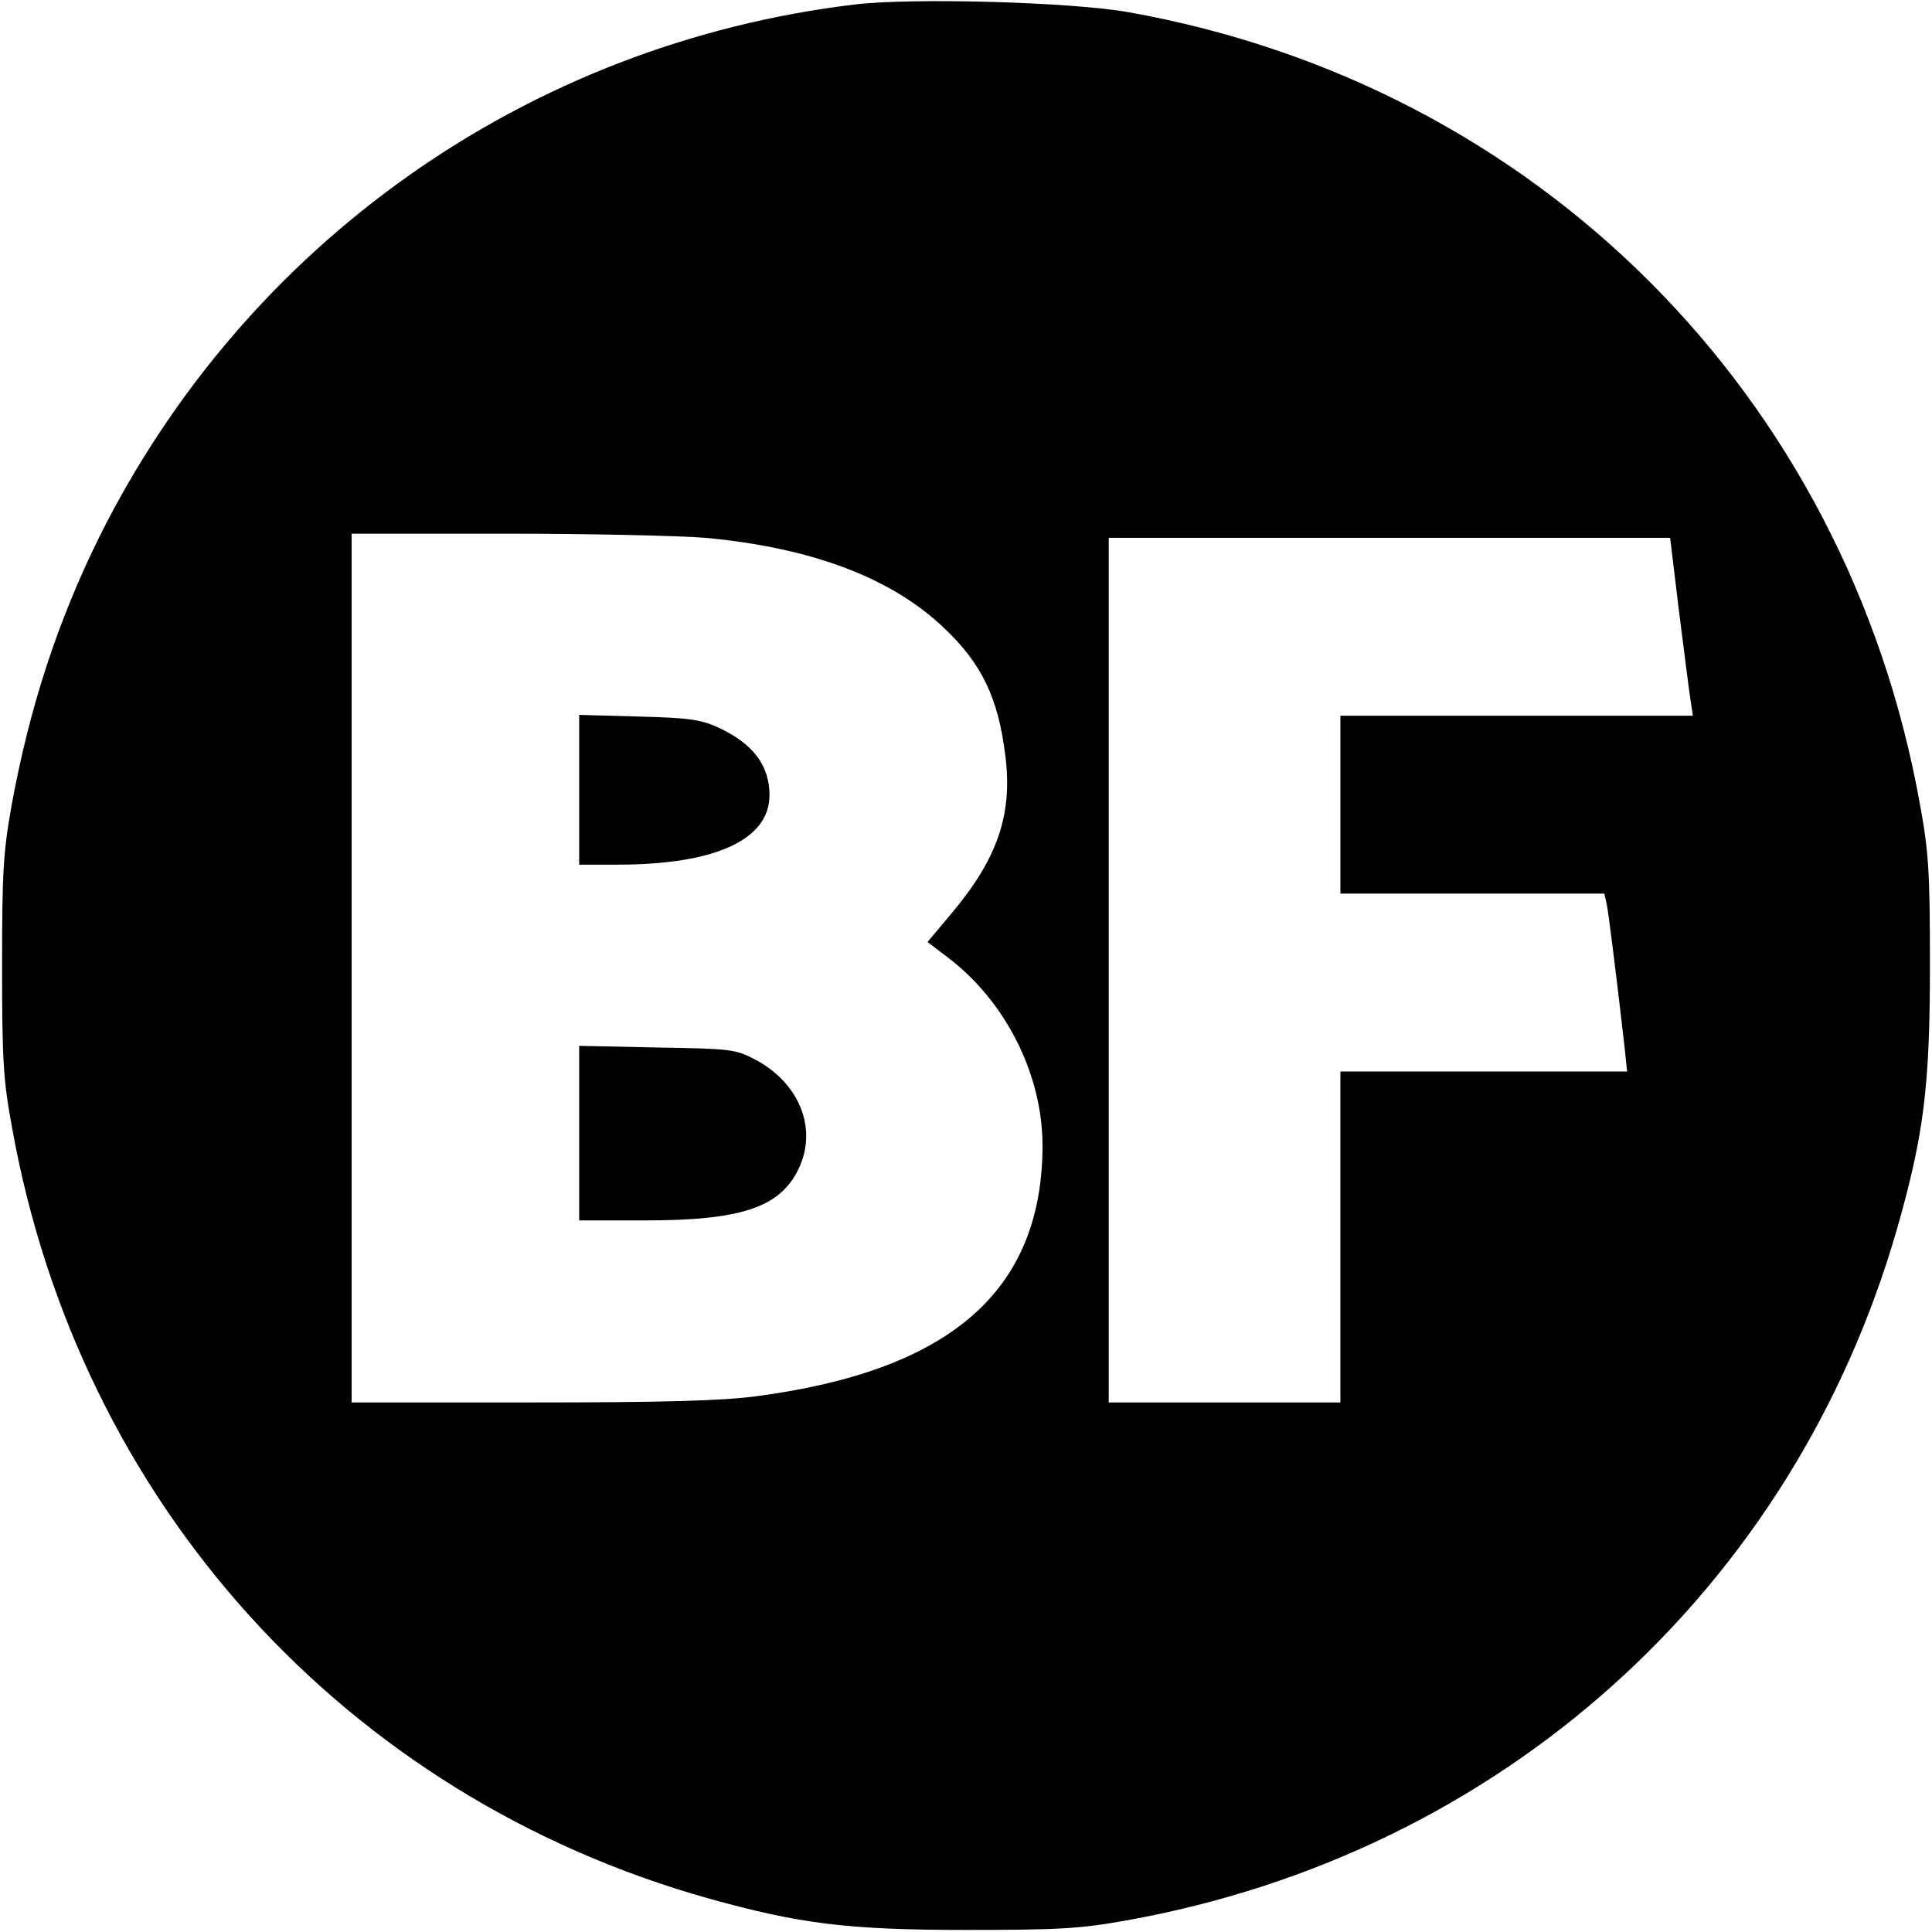 <svg xmlns="http://www.w3.org/2000/svg" width="622.667" height="622.667" preserveAspectRatio="xMidYMid meet" version="1.0" viewBox="0 0 467 467"><g fill="#000" stroke="none"><path d="M2065 4659 c-790 -95 -1472 -577 -1826 -1289 -100 -203 -168 -411 -211 -647 -20 -112 -23 -161 -23 -388 0 -228 3 -276 24 -390 162 -906 804 -1617 1684 -1864 219 -61 335 -76 622 -76 227 0 276 3 388 23 903 162 1610 796 1862 1670 65 227 80 345 80 637 0 228 -3 276 -24 390 -177 991 -927 1741 -1916 1916 -138 24 -520 35 -660 18z m-360 -1289 c257 -24 449 -96 577 -218 91 -86 131 -169 148 -308 18 -142 -18 -249 -131 -383 l-57 -68 50 -38 c140 -107 228 -283 228 -455 -1 -350 -222 -543 -692 -605 -84 -11 -221 -15 -545 -15 l-433 0 0 1050 0 1050 373 0 c204 0 422 -5 482 -10z m2354 -182 c13 -101 25 -198 28 -215 l5 -33 -426 0 -426 0 0 -215 0 -215 319 0 319 0 6 -27 c5 -25 25 -188 43 -345 l6 -58 -347 0 -346 0 0 -400 0 -400 -280 0 -280 0 0 1045 0 1045 678 0 679 0 22 -182z" transform="translate(0,467) scale(0.1,-0.1)"/><path d="M1400 2761 l0 -181 93 0 c235 0 367 60 367 168 0 72 -40 125 -125 164 -42 19 -72 23 -192 26 l-143 4 0 -181z" transform="translate(0,467) scale(0.1,-0.1)"/><path d="M1400 1931 l0 -211 158 0 c233 0 327 31 372 124 47 97 3 207 -103 264 -50 26 -58 27 -239 30 l-188 4 0 -211z" transform="translate(0,467) scale(0.1,-0.1)"/></g></svg>
